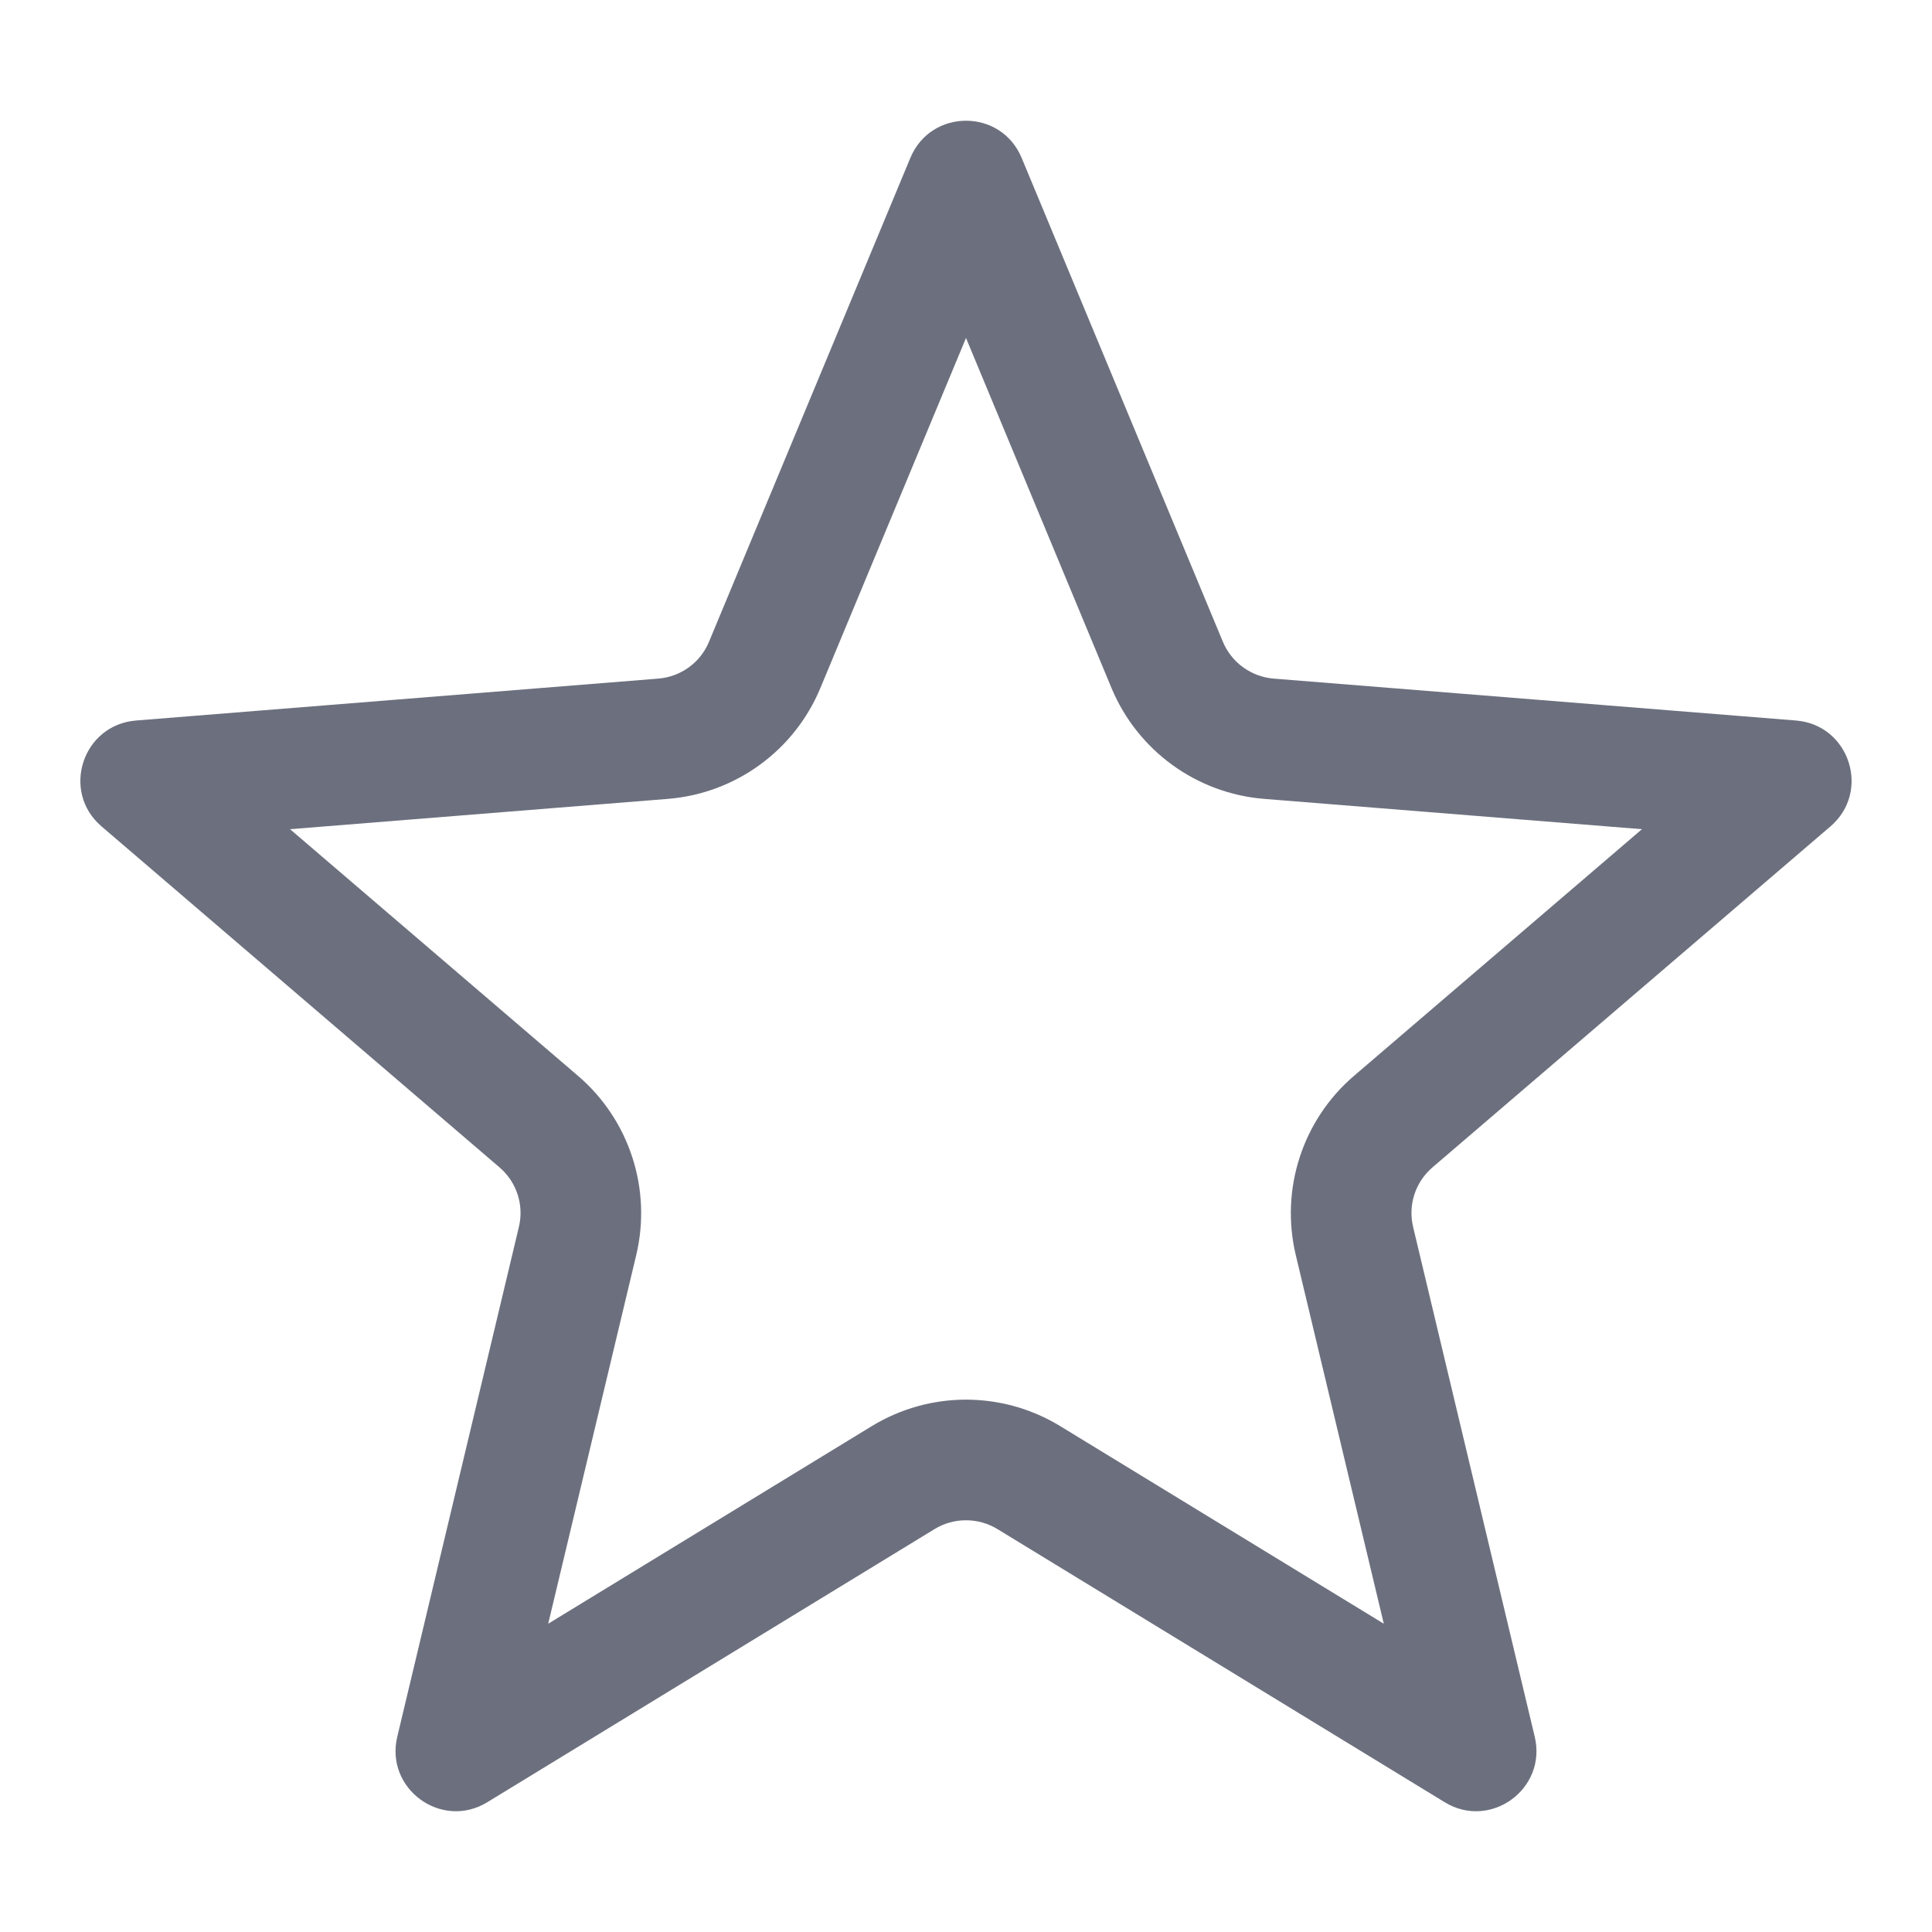<svg width="16" height="16" viewBox="0 0 16 16" fill="none" xmlns="http://www.w3.org/2000/svg">
<path fill-rule="evenodd" clip-rule="evenodd" d="M8 2.799L6.794 5.698C6.579 6.216 6.091 6.571 5.531 6.616L2.402 6.867L4.786 8.909C5.213 9.274 5.399 9.848 5.269 10.394L4.54 13.447L7.219 11.811C7.699 11.518 8.301 11.518 8.781 11.811L11.46 13.447L10.731 10.394C10.601 9.848 10.787 9.274 11.214 8.909L13.598 6.867L10.469 6.616C9.909 6.571 9.421 6.216 9.205 5.698L8 2.799ZM8.461 1.308C8.29 0.897 7.71 0.897 7.539 1.308L5.872 5.314C5.801 5.487 5.638 5.605 5.451 5.62L1.126 5.967C0.683 6.003 0.503 6.555 0.841 6.844L4.136 9.667C4.279 9.789 4.341 9.98 4.297 10.162L3.29 14.383C3.187 14.815 3.657 15.157 4.036 14.925L7.74 12.663C7.899 12.566 8.1 12.566 8.26 12.663L11.964 14.925C12.343 15.157 12.813 14.815 12.71 14.383L11.703 10.162C11.659 9.98 11.721 9.789 11.864 9.667L15.159 6.844C15.496 6.555 15.317 6.003 14.874 5.967L10.549 5.62C10.362 5.605 10.199 5.487 10.127 5.314L8.461 1.308Z" fill="#6C707E"/>
</svg>
